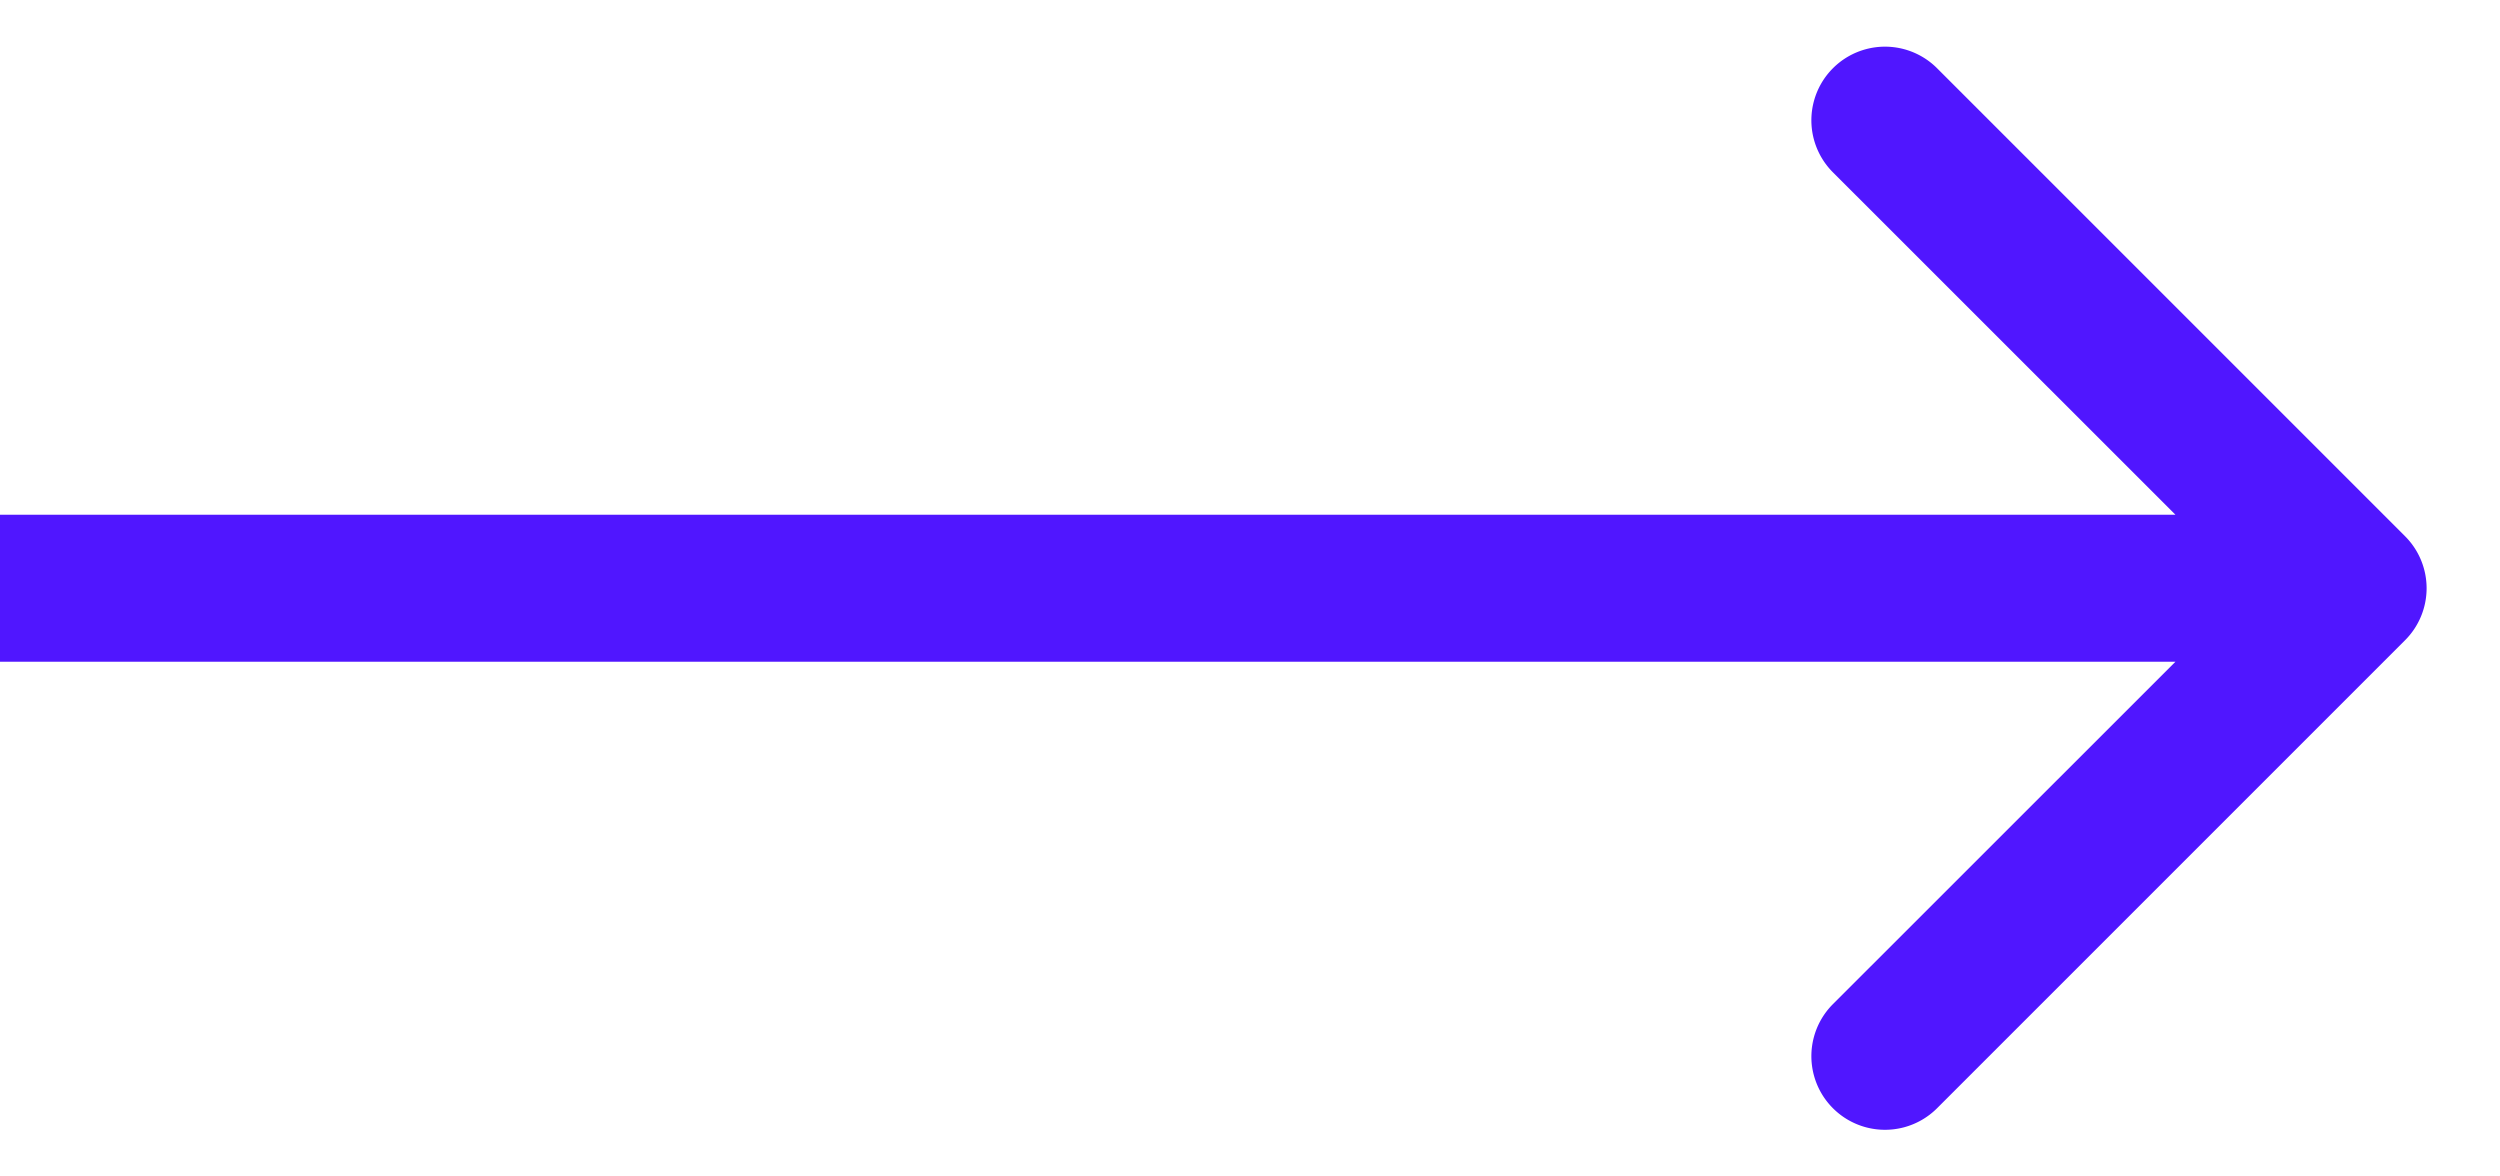 <svg width="17" height="8" viewBox="0 0 17 8" fill="none" xmlns="http://www.w3.org/2000/svg"><path d="M16.354 4.354a.5.5 0 0 0 0-.708L13.172.464a.5.5 0 1 0-.708.708L15.293 4l-2.829 2.828a.5.5 0 1 0 .708.708l3.182-3.182zM0 4.5h16v-1H0v1z" fill="#5016FF"/></svg>